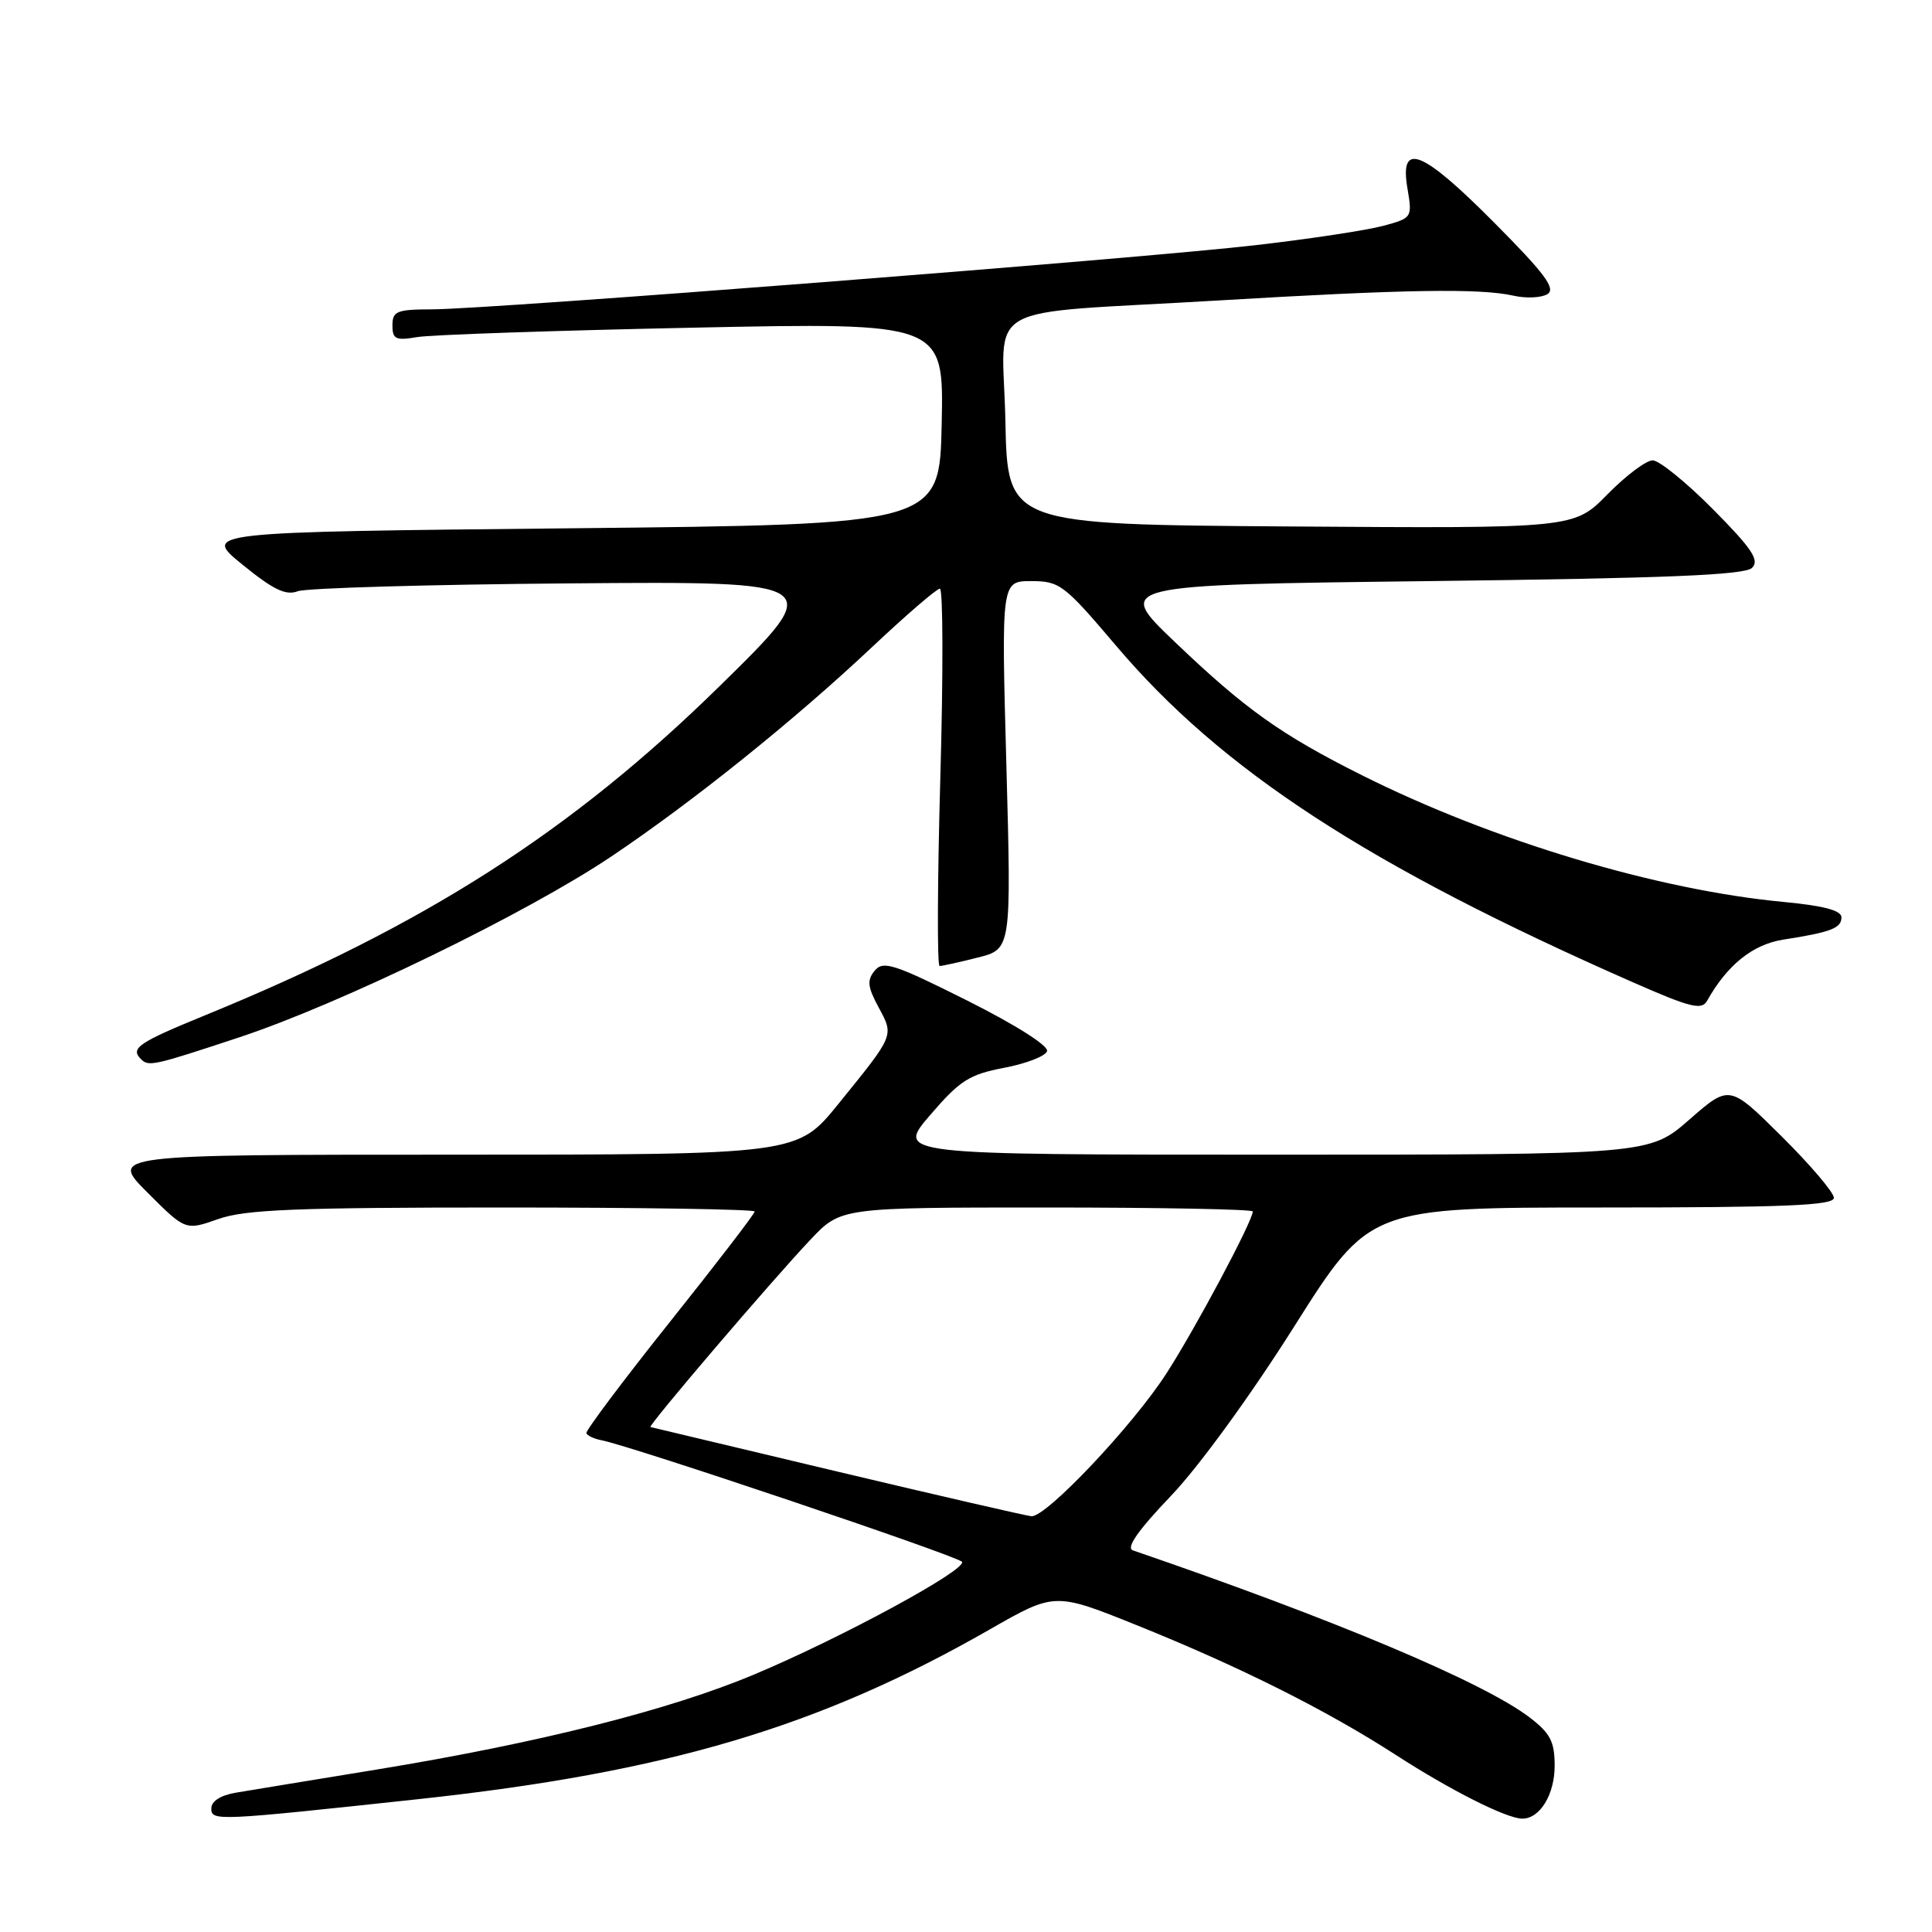 <?xml version="1.0" encoding="UTF-8" standalone="no"?>
<!DOCTYPE svg PUBLIC "-//W3C//DTD SVG 1.1//EN" "http://www.w3.org/Graphics/SVG/1.1/DTD/svg11.dtd" >
<svg xmlns="http://www.w3.org/2000/svg" xmlns:xlink="http://www.w3.org/1999/xlink" version="1.1" viewBox="0 0 256 256">
 <g >
 <path fill="currentColor"
d=" M 55.50 238.39 C 88.34 234.84 108.56 228.84 131.13 215.92 C 139.76 210.98 139.76 210.98 150.63 215.35 C 164.20 220.81 175.79 226.61 184.94 232.53 C 192.16 237.20 199.57 240.94 201.68 240.98 C 204.02 241.02 206.00 237.81 206.00 233.98 C 206.00 230.76 205.43 229.67 202.67 227.56 C 196.56 222.90 176.80 214.58 150.11 205.43 C 149.17 205.11 150.79 202.78 155.14 198.23 C 158.86 194.34 165.75 184.86 171.50 175.75 C 181.45 160.00 181.45 160.00 212.22 160.00 C 236.52 160.00 243.00 159.73 243.00 158.72 C 243.00 158.02 239.89 154.36 236.08 150.58 C 229.16 143.71 229.16 143.71 223.85 148.35 C 218.53 153.00 218.53 153.00 168.64 153.00 C 118.74 153.00 118.74 153.00 123.25 147.75 C 127.18 143.17 128.43 142.37 133.05 141.49 C 135.96 140.94 138.52 139.95 138.74 139.29 C 138.97 138.58 134.58 135.80 128.16 132.58 C 118.48 127.73 117.03 127.26 115.91 128.61 C 114.86 129.88 114.95 130.75 116.42 133.48 C 118.47 137.29 118.56 137.06 111.07 146.30 C 105.64 153.00 105.64 153.00 60.08 153.00 C 14.52 153.00 14.52 153.00 19.55 158.03 C 24.58 163.06 24.58 163.06 28.92 161.53 C 32.47 160.27 39.23 160.00 66.63 160.00 C 84.98 160.00 100.00 160.24 100.00 160.53 C 100.00 160.83 94.94 167.42 88.75 175.18 C 82.56 182.94 77.59 189.57 77.70 189.90 C 77.81 190.23 78.71 190.65 79.70 190.84 C 83.58 191.58 127.02 206.22 127.47 206.95 C 128.12 208.00 111.58 216.98 100.00 221.85 C 88.79 226.57 71.45 230.94 50.00 234.46 C 41.47 235.85 33.04 237.24 31.25 237.54 C 29.23 237.88 28.00 238.67 28.00 239.62 C 28.00 241.32 28.58 241.29 55.50 238.39 Z  M 31.74 137.44 C 45.17 132.99 69.77 121.03 81.00 113.49 C 91.87 106.19 105.29 95.41 115.64 85.66 C 120.12 81.45 124.12 78.00 124.54 78.00 C 124.96 78.00 124.99 89.25 124.60 103.00 C 124.21 116.75 124.17 128.00 124.50 128.00 C 124.84 128.00 127.12 127.50 129.56 126.88 C 134.01 125.76 134.01 125.76 133.35 101.38 C 132.68 77.00 132.68 77.00 136.65 77.00 C 140.41 77.00 141.02 77.47 147.85 85.52 C 161.87 102.07 181.27 114.72 216.35 130.15 C 223.99 133.51 225.48 133.89 226.20 132.61 C 228.85 127.87 232.25 125.14 236.27 124.51 C 242.62 123.52 244.00 122.99 244.00 121.55 C 244.00 120.64 241.66 120.02 236.42 119.52 C 219.61 117.95 197.80 111.40 180.50 102.74 C 169.75 97.36 165.01 93.99 155.66 85.05 C 147.75 77.50 147.75 77.50 189.33 77.00 C 220.89 76.62 231.21 76.20 232.16 75.24 C 233.17 74.23 232.16 72.71 226.99 67.49 C 223.45 63.92 219.85 61.00 218.99 61.00 C 218.12 61.00 215.42 63.03 212.99 65.51 C 208.56 70.02 208.56 70.02 171.03 69.76 C 133.50 69.50 133.50 69.50 133.22 55.80 C 132.89 39.66 129.23 41.73 161.50 39.81 C 186.19 38.34 196.08 38.18 200.55 39.18 C 202.22 39.56 204.25 39.46 205.05 38.97 C 206.19 38.25 204.69 36.24 198.02 29.53 C 188.41 19.85 185.43 18.67 186.49 24.94 C 187.15 28.85 187.12 28.89 183.26 29.93 C 181.11 30.51 173.54 31.66 166.43 32.48 C 151.21 34.25 64.87 40.98 57.25 40.99 C 52.58 41.00 52.00 41.23 52.00 43.11 C 52.00 44.94 52.43 45.15 55.25 44.67 C 57.04 44.36 73.48 43.80 91.78 43.42 C 125.06 42.73 125.06 42.73 124.78 56.12 C 124.50 69.50 124.50 69.50 75.66 70.00 C 26.82 70.50 26.82 70.50 32.12 74.81 C 36.21 78.14 37.88 78.95 39.46 78.34 C 40.58 77.92 56.80 77.45 75.50 77.30 C 109.50 77.03 109.50 77.03 95.44 90.83 C 75.72 110.19 56.33 122.60 27.25 134.50 C 18.32 138.15 17.23 138.90 18.67 140.33 C 19.70 141.36 20.25 141.24 31.74 137.44 Z  M 111.00 195.00 C 97.53 191.80 86.36 189.14 86.19 189.09 C 85.79 188.97 102.26 169.68 107.40 164.25 C 111.42 160.00 111.42 160.00 138.71 160.00 C 153.72 160.00 166.00 160.24 166.00 160.52 C 166.00 161.78 158.39 176.06 154.55 182.00 C 150.07 188.94 138.61 201.06 136.67 200.91 C 136.03 200.86 124.47 198.20 111.00 195.00 Z "/>
</g>
</svg>
